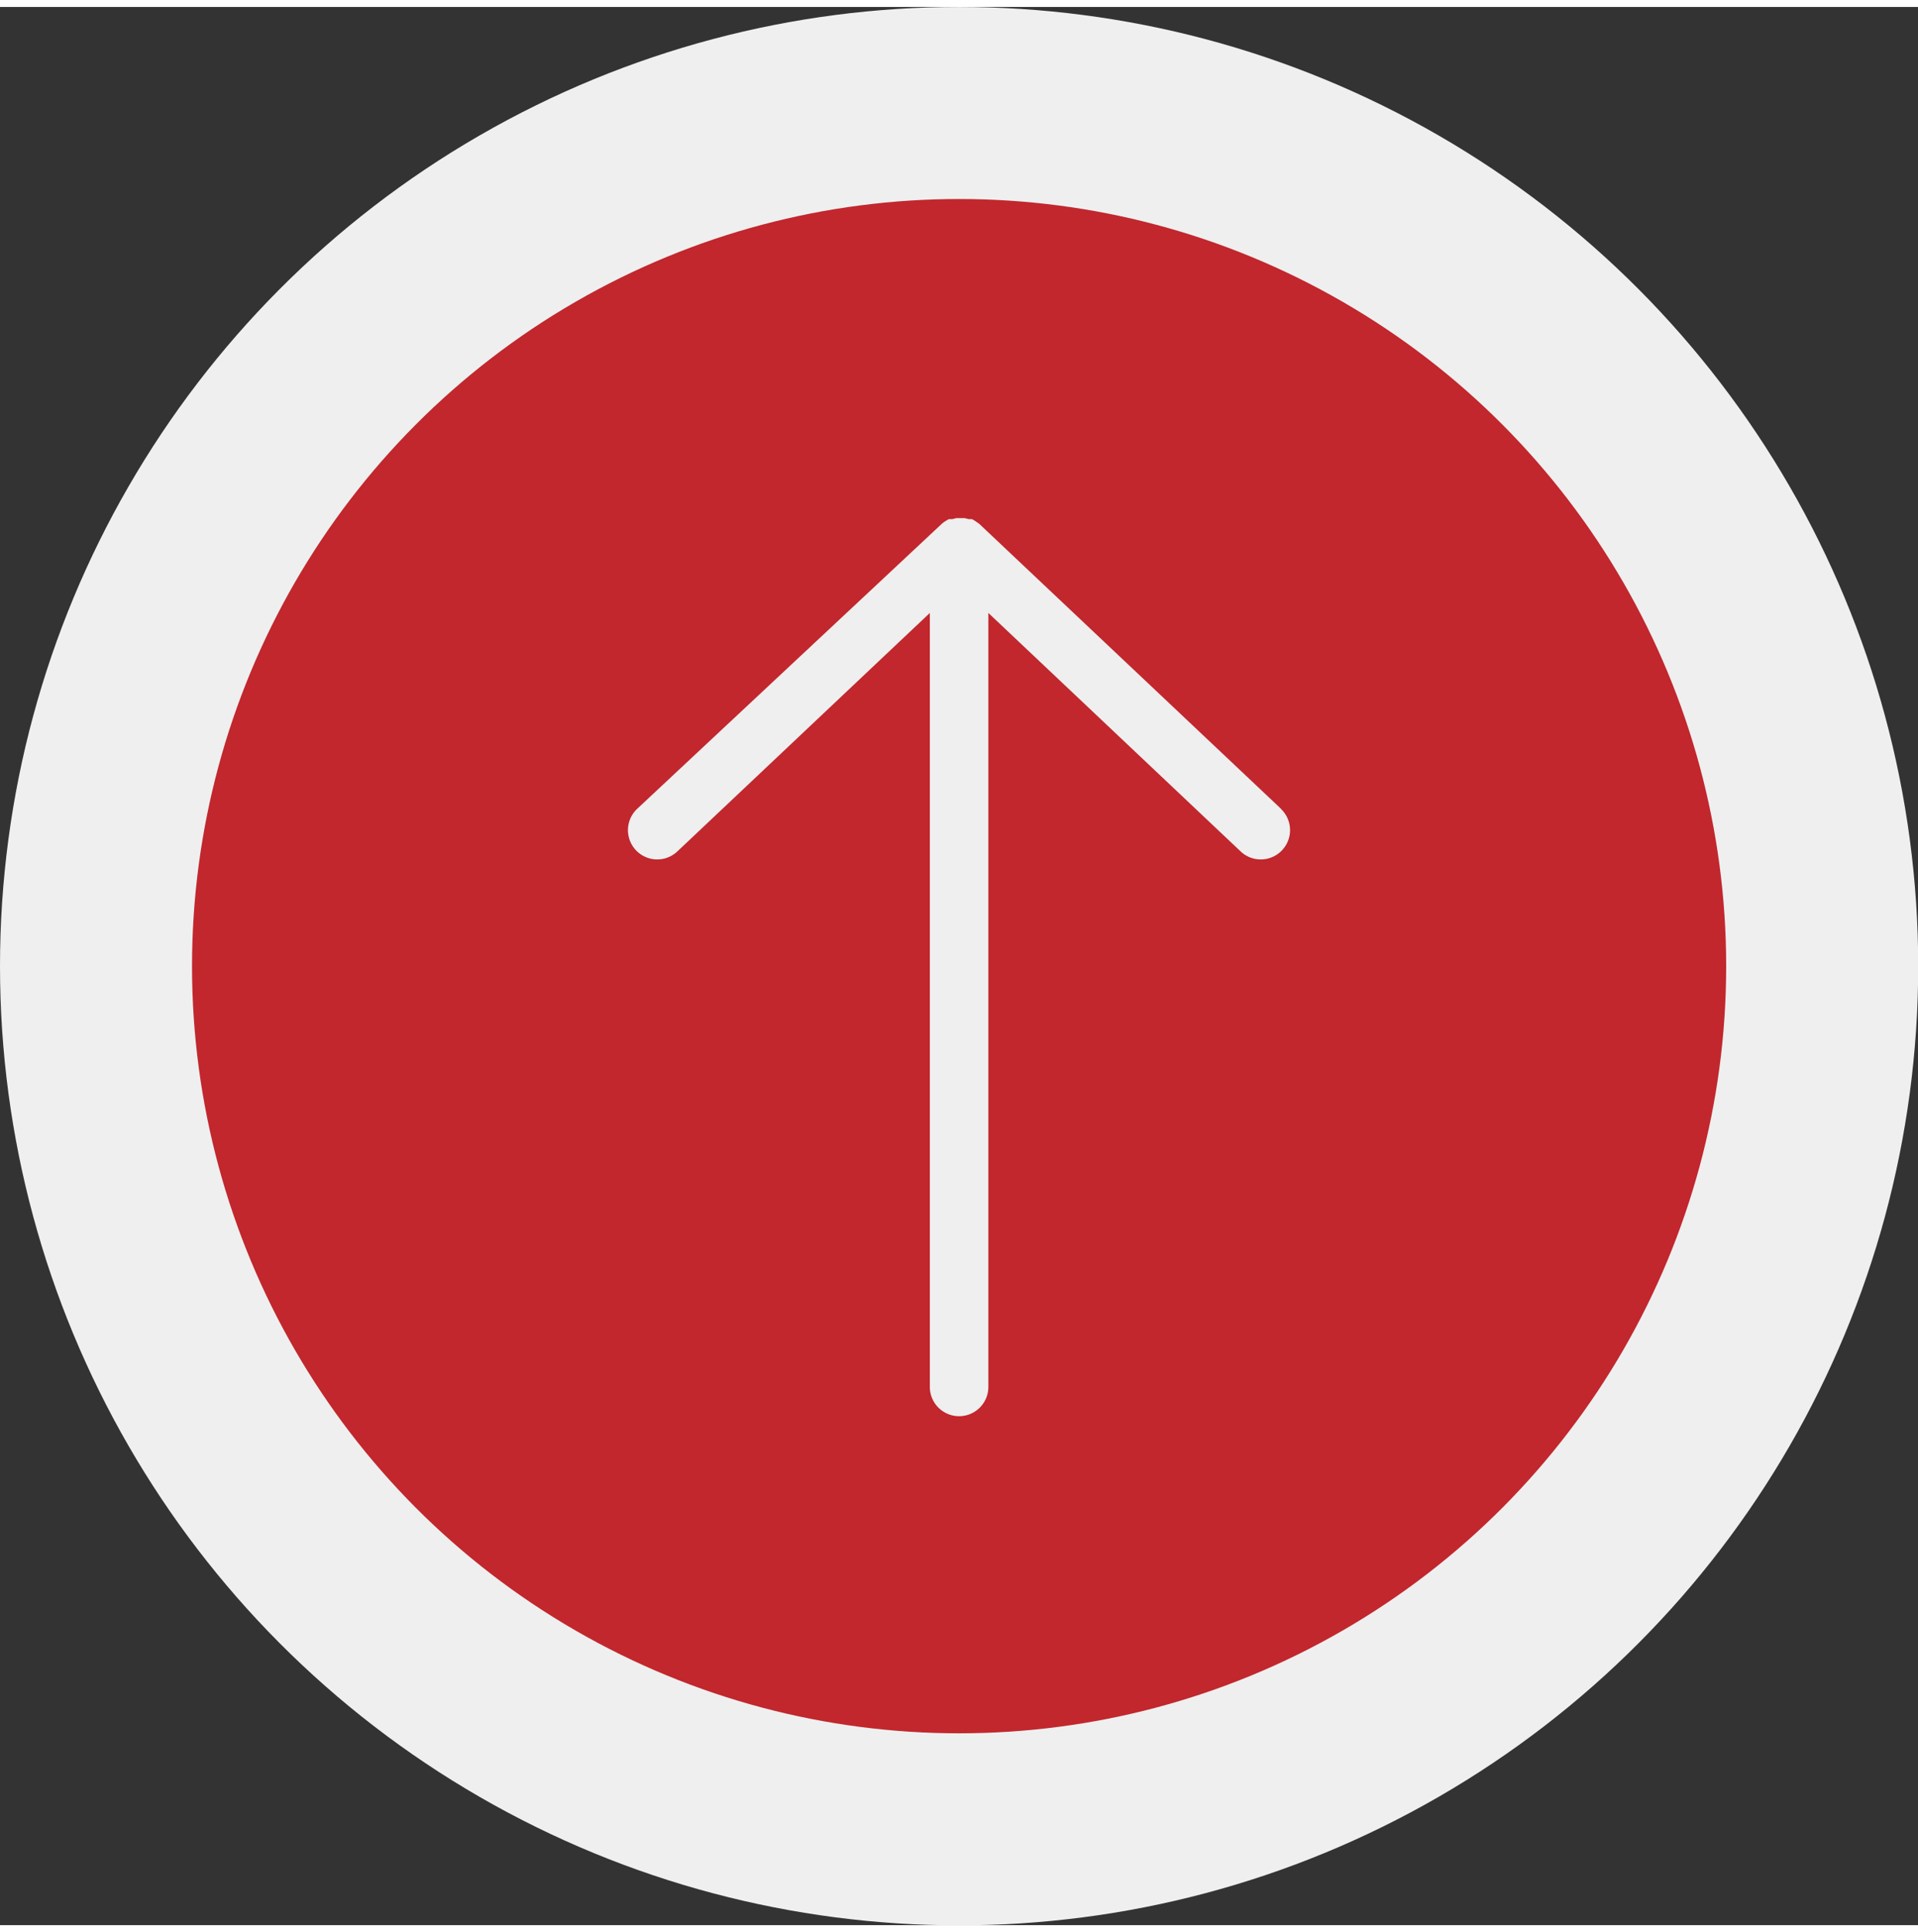 <svg xmlns="http://www.w3.org/2000/svg" viewBox="0 0 95.69 95.69" width="95px">
  <rect x="0" y="0" width="95.69" height="95.69" fill="#333333" stroke="none"/>
  <g id="Layer_2" data-name="Layer 2">
    <g id="Layer_1-2" data-name="Layer 1">
      <g>
        <g>
          <circle cx="47.85" cy="47.85" r="47.85" style="fill: #efefef"/>
          <circle cx="47.85" cy="47.85" r="38.27" style="fill: #c1272d"/>
        </g>
        <path d="M63.91,40,48.85,25.78l0,0-.19-.13a1,1,0,0,0-.17-.1l0,0-.16,0-.2-.05h-.42l-.2.05-.17,0,0,0a1.51,1.51,0,0,0-.17.1,1.18,1.18,0,0,0-.18.13s0,0,0,0L31.79,40a1.46,1.46,0,0,0,2,2.13l12.6-11.9V68.84a1.46,1.46,0,0,0,2.92,0V30.23L61.9,42.13a1.46,1.46,0,0,0,2-2.13Z" style="fill: #efefef"/>
      </g>
    </g>
  </g>
</svg>

